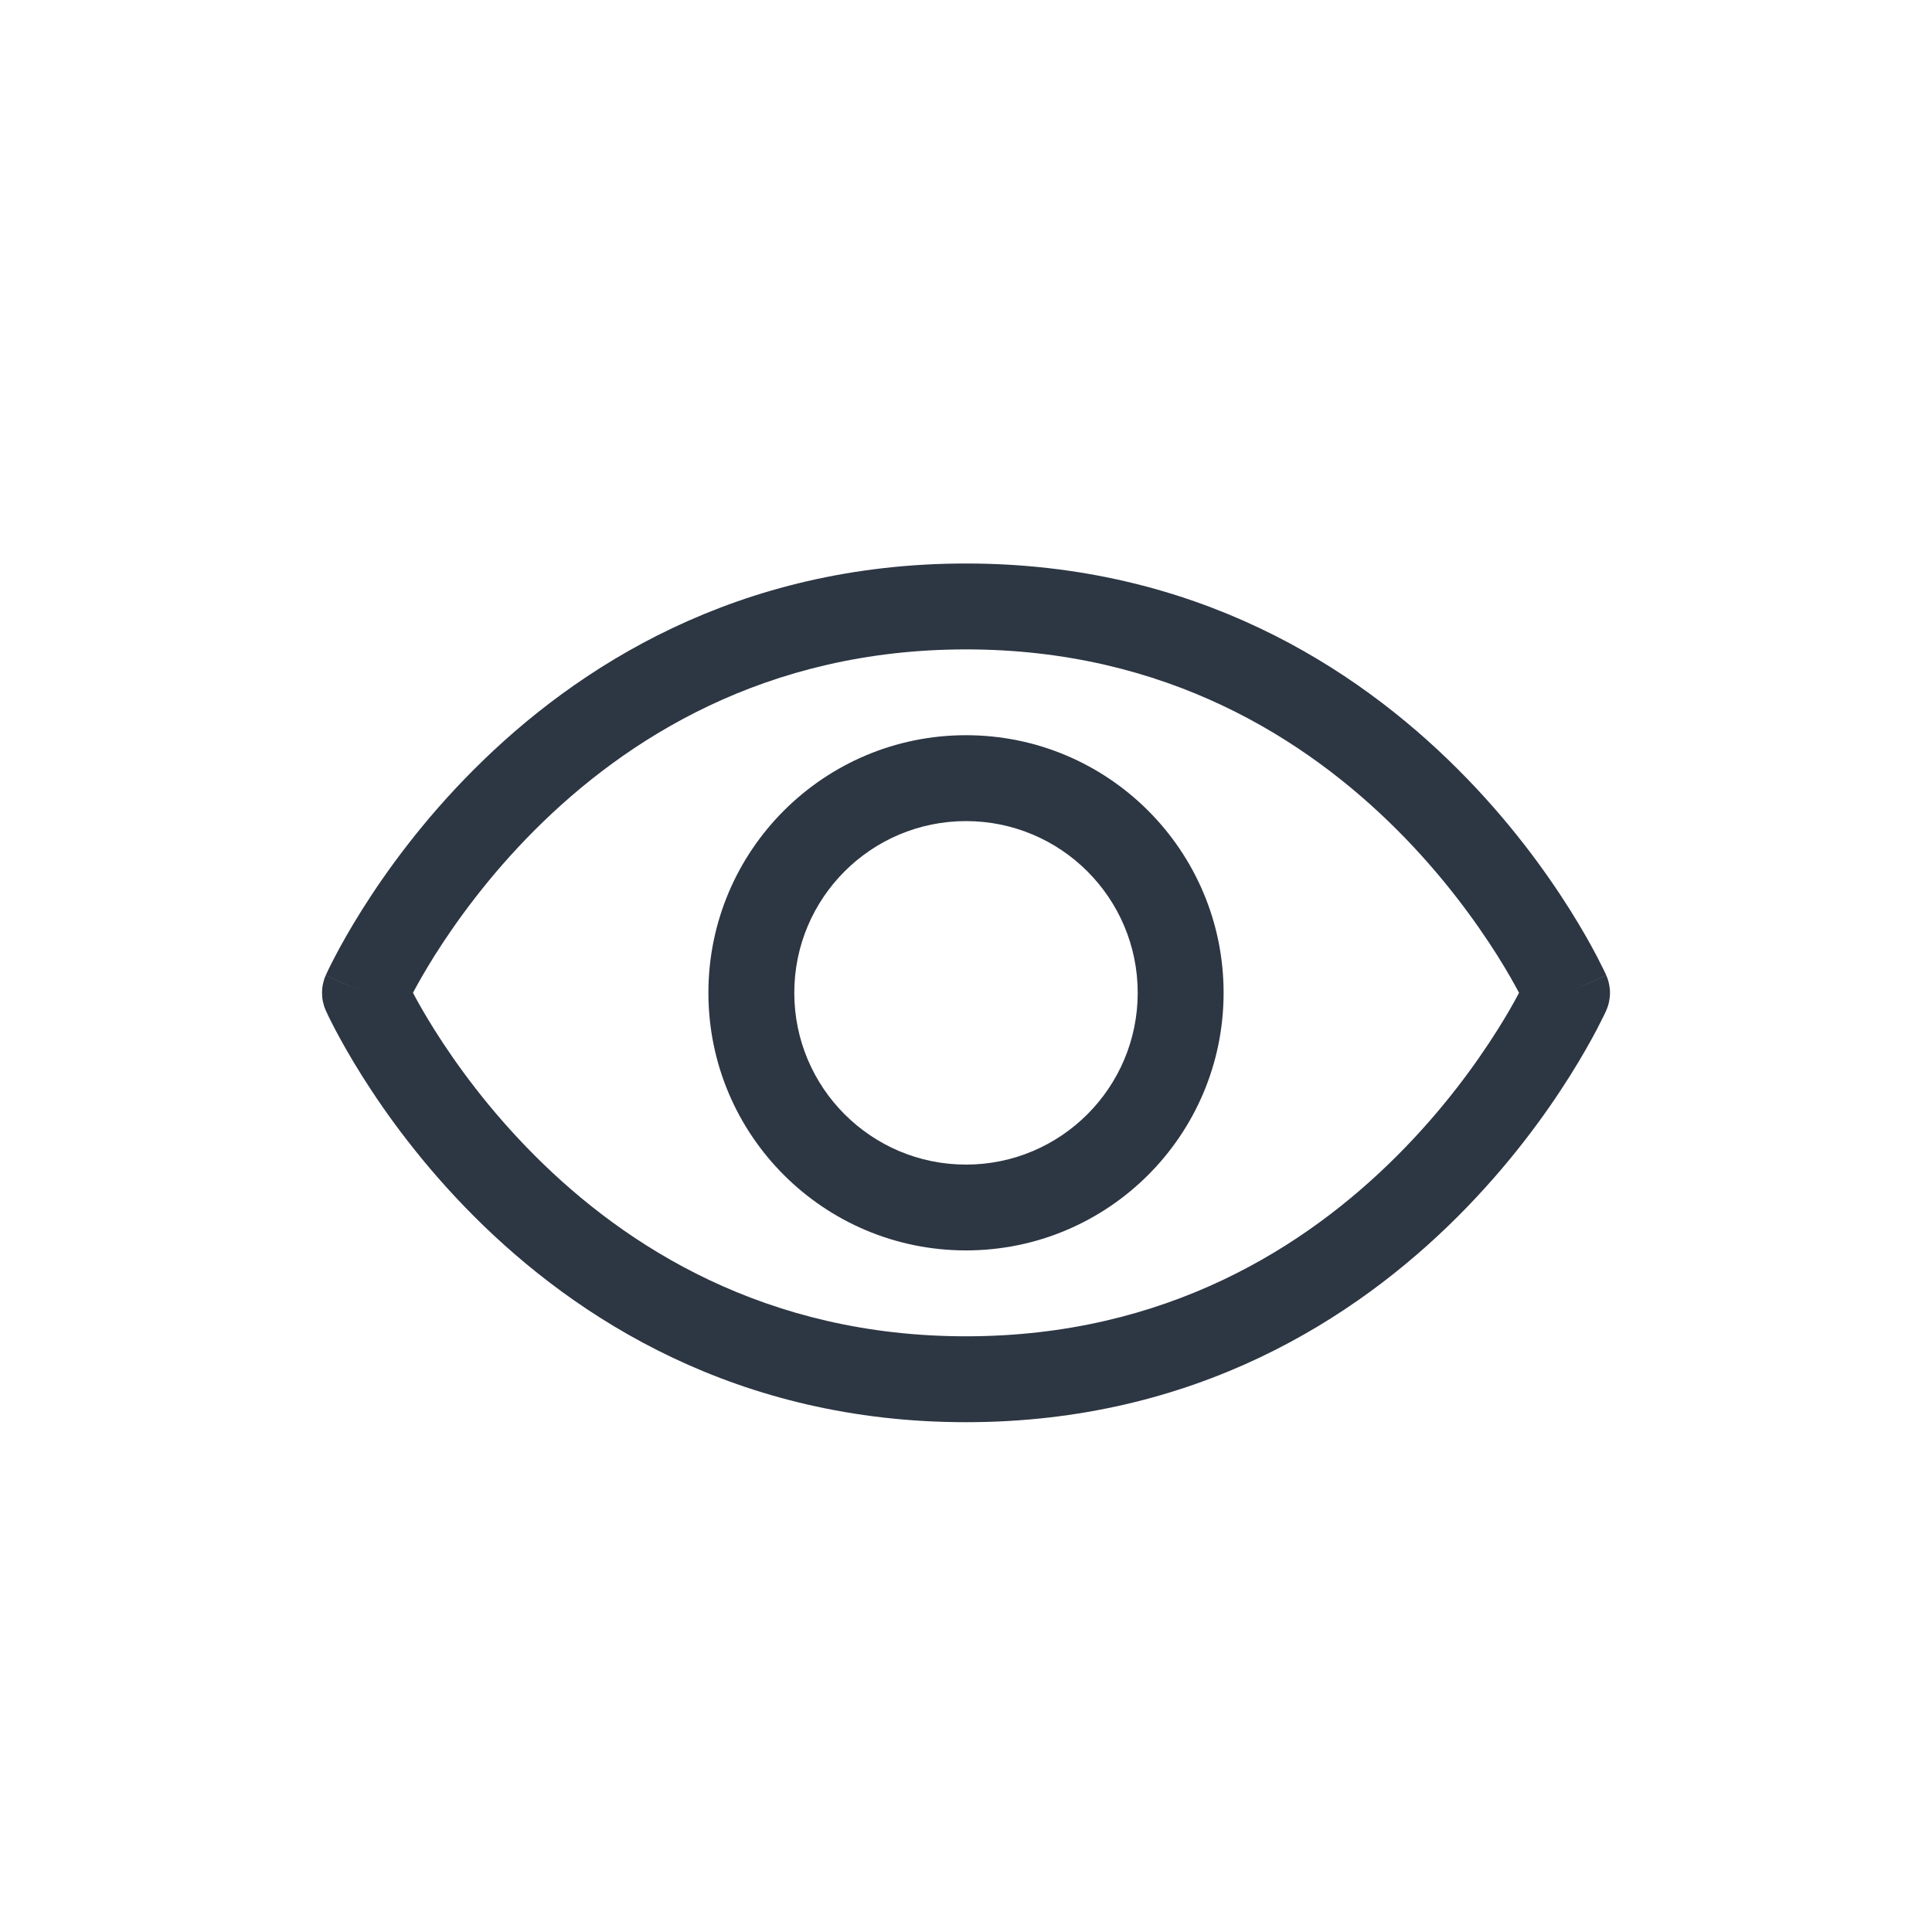 <svg width="24" height="24" viewBox="0 0 24 24" fill="none" xmlns="http://www.w3.org/2000/svg">
<path fill-rule="evenodd" clip-rule="evenodd" d="M5.89 9.556C7.161 8.285 9.156 7 12 7C14.844 7 16.839 8.285 18.11 9.556C18.745 10.19 19.202 10.824 19.501 11.299C19.651 11.537 19.762 11.737 19.837 11.88C19.874 11.951 19.902 12.008 19.922 12.048C19.932 12.068 19.939 12.084 19.945 12.096L19.951 12.11L19.953 12.114L19.953 12.116L19.954 12.116C19.954 12.117 19.954 12.117 19.467 12.333C19.954 12.55 19.954 12.55 19.954 12.55L19.953 12.551L19.953 12.553L19.951 12.557L19.945 12.571C19.939 12.582 19.932 12.598 19.922 12.619C19.902 12.659 19.874 12.716 19.837 12.787C19.762 12.929 19.651 13.129 19.501 13.367C19.202 13.843 18.745 14.476 18.11 15.111C16.839 16.382 14.844 17.667 12 17.667C9.156 17.667 7.161 16.382 5.89 15.111C5.255 14.476 4.798 13.843 4.499 13.367C4.349 13.129 4.238 12.929 4.163 12.787C4.126 12.716 4.097 12.659 4.078 12.619C4.068 12.598 4.061 12.582 4.056 12.571L4.049 12.557L4.047 12.553L4.046 12.551L4.046 12.55C4.046 12.55 4.046 12.55 4.533 12.333C4.046 12.117 4.046 12.117 4.046 12.116L4.046 12.116L4.047 12.114L4.049 12.11L4.056 12.096C4.061 12.084 4.068 12.068 4.078 12.048C4.097 12.008 4.126 11.951 4.163 11.88C4.238 11.737 4.349 11.537 4.499 11.299C4.798 10.824 5.255 10.19 5.89 9.556ZM4.533 12.333L4.046 12.117C3.985 12.255 3.985 12.412 4.046 12.55L4.533 12.333ZM5.13 12.333C5.192 12.451 5.283 12.611 5.401 12.799C5.669 13.224 6.078 13.79 6.644 14.356C7.772 15.485 9.511 16.6 12 16.6C14.489 16.6 16.228 15.485 17.356 14.356C17.922 13.79 18.331 13.224 18.599 12.799C18.718 12.611 18.808 12.451 18.87 12.333C18.808 12.216 18.718 12.056 18.599 11.867C18.331 11.443 17.922 10.876 17.356 10.31C16.228 9.182 14.489 8.067 12 8.067C9.511 8.067 7.772 9.182 6.644 10.31C6.078 10.876 5.669 11.443 5.401 11.867C5.283 12.056 5.192 12.216 5.13 12.333ZM19.467 12.333L19.954 12.55C20.015 12.412 20.015 12.255 19.954 12.117L19.467 12.333Z" fill="#2D3643"/>
<path fill-rule="evenodd" clip-rule="evenodd" d="M12 10.2C10.822 10.2 9.867 11.155 9.867 12.333C9.867 13.511 10.822 14.467 12 14.467C13.178 14.467 14.133 13.511 14.133 12.333C14.133 11.155 13.178 10.2 12 10.2ZM8.8 12.333C8.8 10.566 10.233 9.133 12 9.133C13.767 9.133 15.2 10.566 15.2 12.333C15.2 14.101 13.767 15.533 12 15.533C10.233 15.533 8.8 14.101 8.8 12.333Z" fill="#2D3643"/>
</svg>
